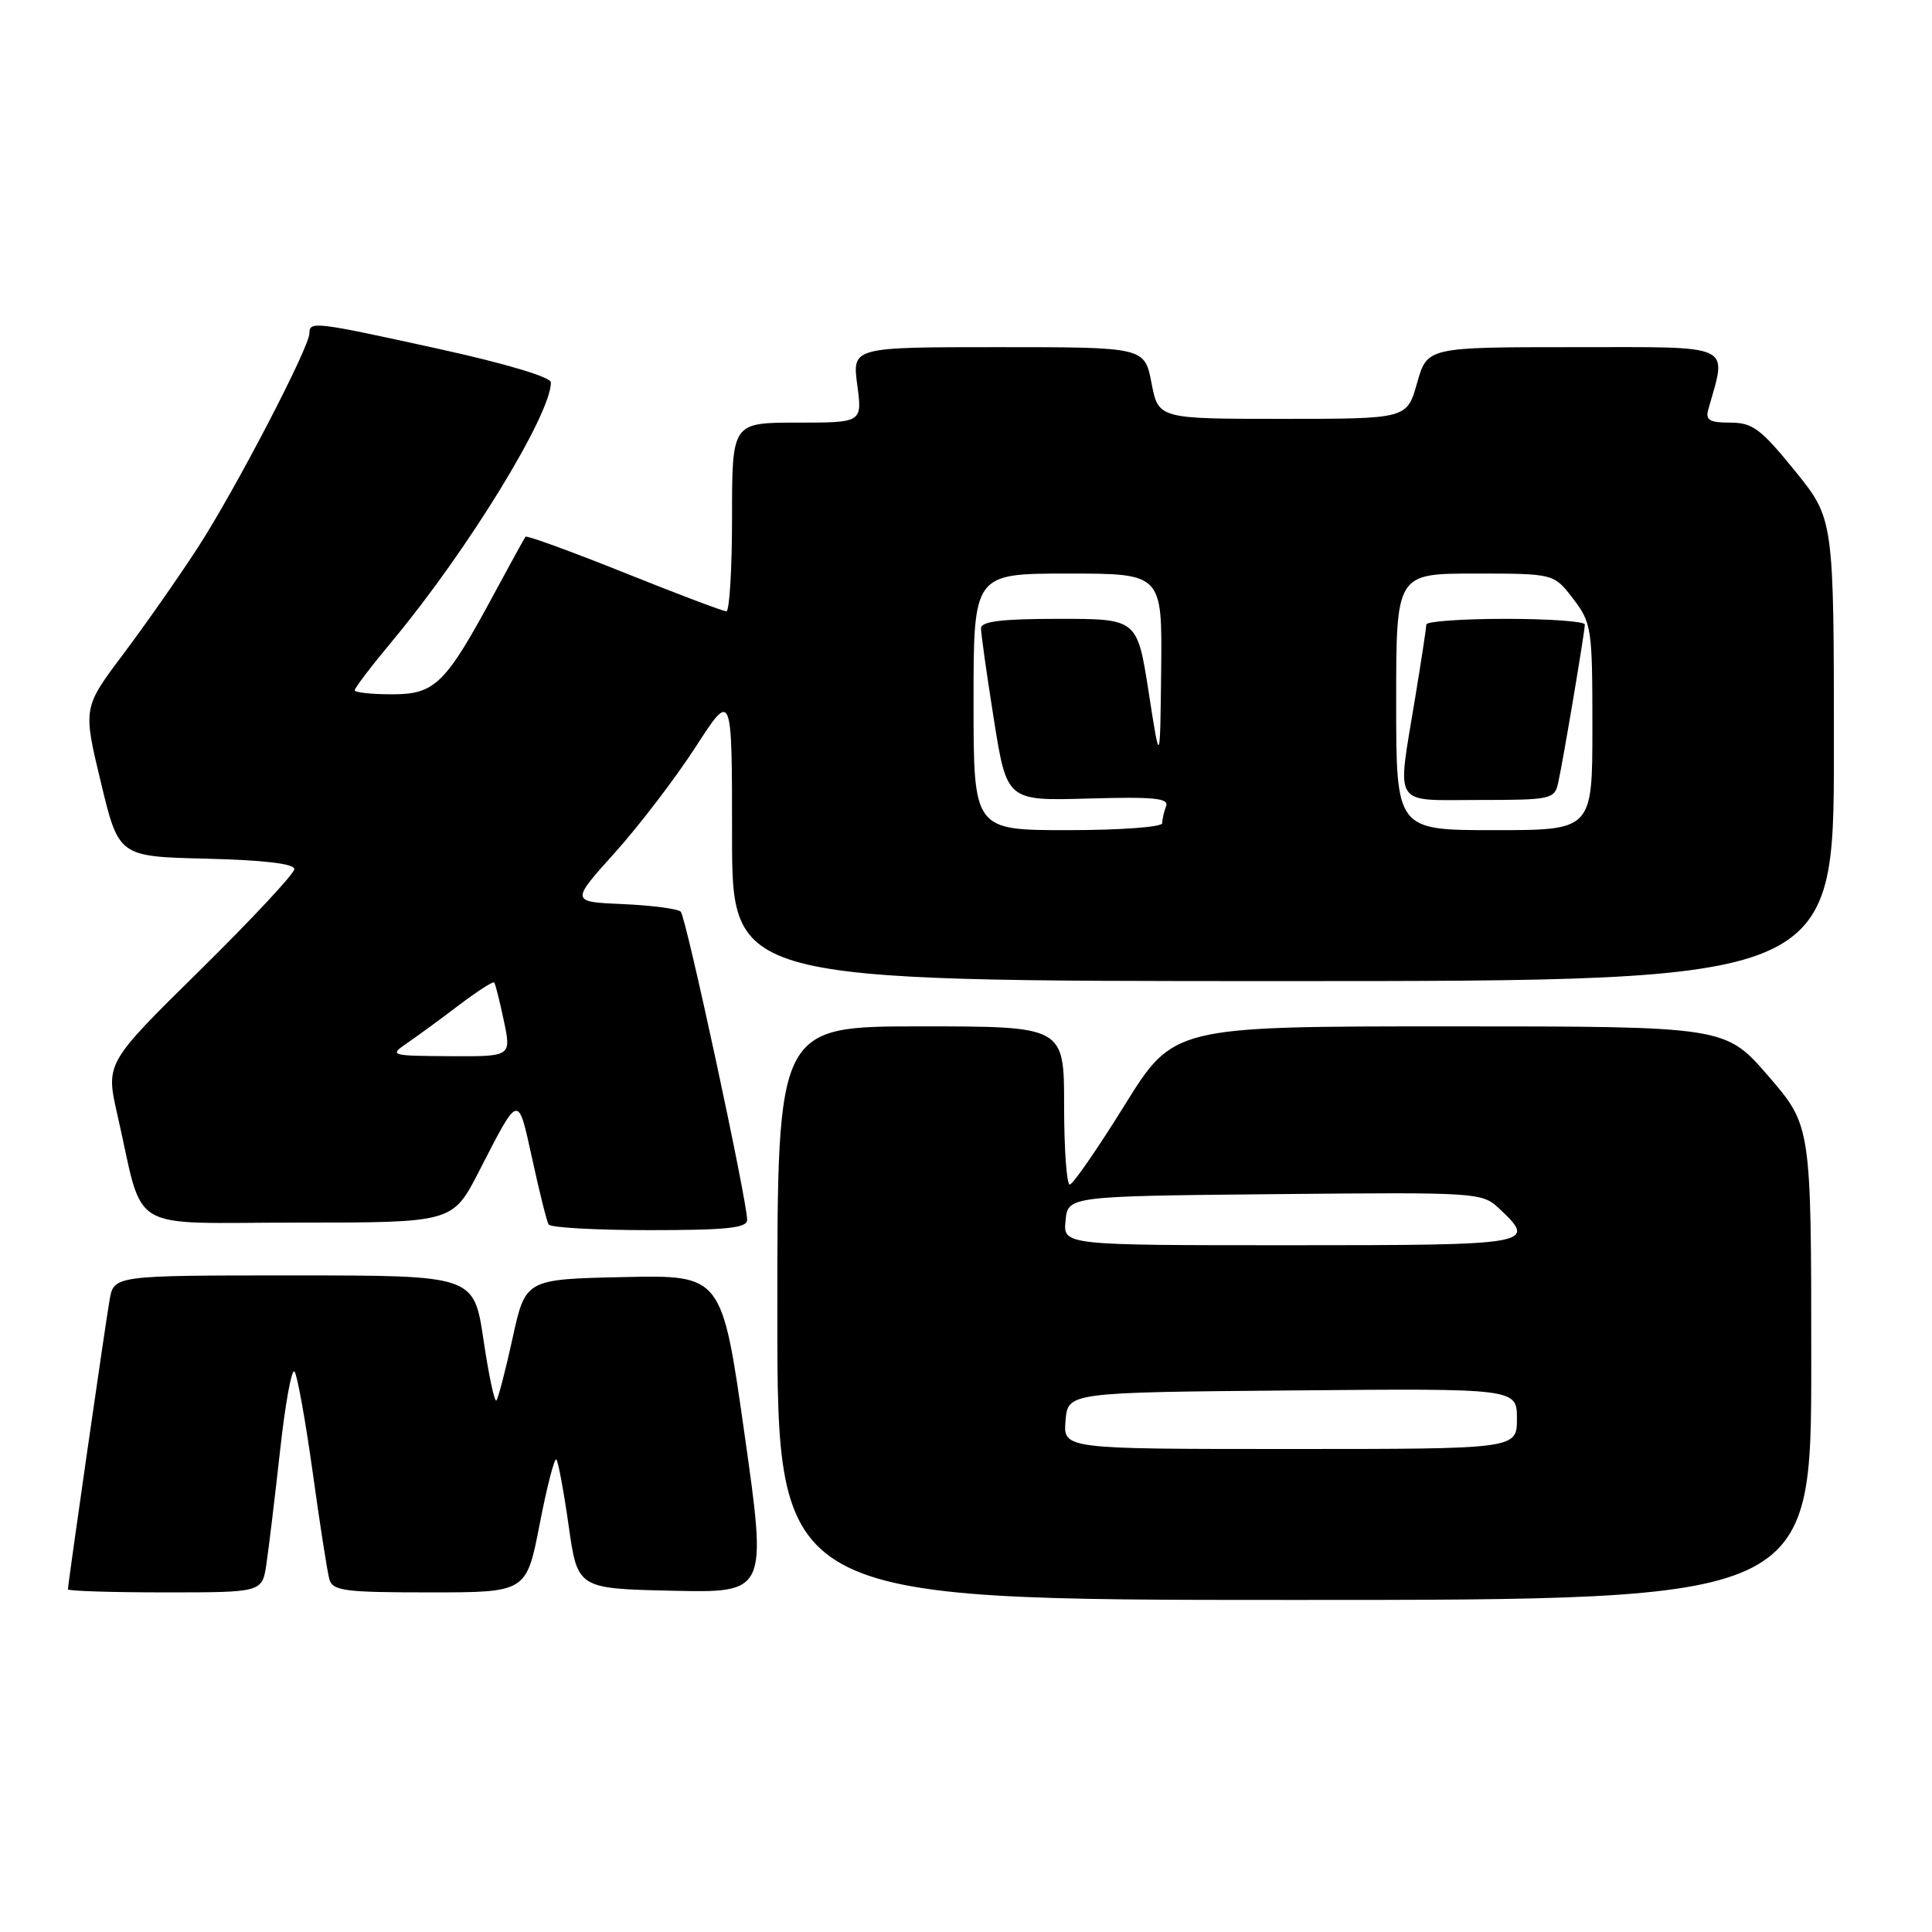 <?xml version="1.0" encoding="UTF-8" standalone="no"?>
<!DOCTYPE svg PUBLIC "-//W3C//DTD SVG 1.1//EN" "http://www.w3.org/Graphics/SVG/1.1/DTD/svg11.dtd" >
<svg xmlns="http://www.w3.org/2000/svg" xmlns:xlink="http://www.w3.org/1999/xlink" version="1.1" viewBox="0 0 256 256">
 <g >
 <path fill="currentColor"
d=" M 240.00 180.58 C 240.00 149.17 240.00 149.17 234.31 142.58 C 228.62 136.00 228.62 136.00 192.06 136.00 C 155.50 136.00 155.50 136.00 149.00 146.47 C 145.43 152.22 142.16 156.95 141.75 156.96 C 141.34 156.98 141.00 152.28 141.00 146.50 C 141.00 136.00 141.00 136.00 122.00 136.00 C 103.00 136.00 103.00 136.00 103.00 174.00 C 103.00 212.00 103.00 212.00 171.50 212.00 C 240.00 212.00 240.00 212.00 240.00 180.58 Z  M 35.30 207.25 C 35.61 205.19 36.42 198.43 37.11 192.23 C 37.79 186.02 38.65 181.30 39.02 181.73 C 39.38 182.15 40.46 188.12 41.42 195.00 C 42.37 201.88 43.37 208.29 43.64 209.25 C 44.08 210.80 45.60 211.00 56.94 211.00 C 69.75 211.00 69.75 211.00 71.51 201.96 C 72.47 196.99 73.47 193.13 73.72 193.38 C 73.96 193.63 74.70 197.58 75.35 202.17 C 76.53 210.50 76.53 210.50 89.09 210.78 C 101.64 211.06 101.64 211.06 98.65 190.00 C 95.66 168.94 95.66 168.94 82.64 169.22 C 69.63 169.50 69.63 169.50 67.92 177.31 C 66.98 181.61 66.01 185.32 65.77 185.57 C 65.52 185.81 64.75 182.18 64.06 177.50 C 62.79 169.00 62.79 169.00 38.94 169.00 C 15.09 169.00 15.09 169.00 14.52 172.25 C 13.93 175.65 9.00 209.89 9.00 210.59 C 9.00 210.82 14.79 211.00 21.87 211.00 C 34.74 211.00 34.74 211.00 35.30 207.25 Z  M 99.00 161.64 C 99.00 159.08 90.91 121.51 90.20 120.80 C 89.82 120.42 86.37 119.97 82.55 119.80 C 75.61 119.50 75.61 119.50 81.46 113.00 C 84.68 109.42 89.49 103.12 92.16 99.00 C 97.00 91.50 97.00 91.50 97.00 110.75 C 97.00 130.00 97.00 130.00 170.00 130.00 C 243.00 130.00 243.00 130.00 243.00 99.38 C 243.00 68.76 243.00 68.76 237.83 62.38 C 233.31 56.81 232.22 56.00 229.26 56.00 C 226.51 56.00 225.96 55.67 226.36 54.25 C 228.84 45.43 230.06 46.00 208.64 46.00 C 189.12 46.00 189.12 46.00 187.77 50.75 C 186.43 55.50 186.43 55.50 169.97 55.50 C 153.50 55.50 153.50 55.50 152.58 50.75 C 151.66 46.00 151.66 46.00 132.30 46.00 C 112.93 46.00 112.93 46.00 113.59 51.00 C 114.26 56.00 114.26 56.00 105.63 56.00 C 97.00 56.00 97.00 56.00 97.00 68.50 C 97.00 75.38 96.66 81.00 96.25 81.00 C 95.84 81.01 89.74 78.70 82.71 75.88 C 75.67 73.06 69.79 70.92 69.63 71.12 C 69.47 71.33 67.65 74.65 65.57 78.50 C 59.03 90.65 57.67 92.00 51.95 92.00 C 49.23 92.00 47.00 91.76 47.00 91.46 C 47.00 91.16 49.27 88.18 52.05 84.85 C 61.98 72.91 73.00 54.94 73.00 50.67 C 73.00 49.97 66.98 48.17 58.23 46.25 C 41.71 42.62 41.00 42.53 41.00 44.16 C 41.00 46.01 31.23 64.80 26.27 72.47 C 23.77 76.33 19.31 82.71 16.36 86.64 C 10.99 93.78 10.99 93.78 13.36 103.64 C 15.73 113.50 15.73 113.50 27.36 113.78 C 34.94 113.97 39.00 114.44 39.00 115.16 C 39.00 115.76 33.37 121.79 26.50 128.56 C 14.00 140.87 14.00 140.87 15.55 147.69 C 19.20 163.68 16.39 162.00 39.53 162.00 C 59.97 162.00 59.97 162.00 63.45 155.25 C 68.84 144.76 68.60 144.82 70.53 153.60 C 71.48 157.95 72.45 161.84 72.69 162.25 C 72.92 162.66 78.94 163.00 86.06 163.00 C 96.29 163.00 99.00 162.72 99.00 161.64 Z  M 141.19 188.25 C 141.50 184.50 141.50 184.50 171.25 184.24 C 201.00 183.97 201.00 183.97 201.00 187.99 C 201.00 192.00 201.00 192.00 170.94 192.00 C 140.88 192.00 140.88 192.00 141.19 188.25 Z  M 141.19 161.75 C 141.50 158.50 141.50 158.50 168.92 158.23 C 195.94 157.97 196.37 158.00 198.67 160.16 C 203.72 164.90 203.17 165.00 170.94 165.00 C 140.87 165.00 140.87 165.00 141.19 161.75 Z  M 53.97 138.20 C 55.34 137.26 58.42 135.01 60.82 133.18 C 63.23 131.36 65.32 130.01 65.48 130.18 C 65.64 130.36 66.21 132.64 66.76 135.25 C 67.76 140.00 67.76 140.00 59.63 139.95 C 51.67 139.90 51.55 139.86 53.97 138.20 Z  M 129.00 93.00 C 129.00 76.00 129.00 76.00 141.50 76.00 C 154.00 76.00 154.00 76.00 153.86 88.75 C 153.72 101.50 153.72 101.50 152.21 91.75 C 150.69 82.00 150.69 82.00 140.34 82.00 C 132.74 82.00 130.00 82.33 129.99 83.25 C 129.98 83.94 130.75 89.36 131.69 95.31 C 133.41 106.12 133.41 106.12 144.22 105.81 C 152.90 105.56 154.93 105.76 154.51 106.83 C 154.23 107.56 154.00 108.58 154.00 109.08 C 154.00 109.59 148.42 110.00 141.50 110.00 C 129.00 110.00 129.00 110.00 129.00 93.00 Z  M 185.00 93.00 C 185.00 76.00 185.00 76.00 195.45 76.00 C 205.90 76.00 205.90 76.00 208.45 79.34 C 210.90 82.55 211.00 83.25 211.00 96.34 C 211.00 110.00 211.00 110.00 198.00 110.00 C 185.00 110.00 185.00 110.00 185.00 93.00 Z  M 206.46 103.75 C 207.12 100.83 209.99 83.73 210.00 82.75 C 210.00 82.34 205.28 82.00 199.50 82.00 C 193.72 82.00 189.00 82.34 189.00 82.75 C 188.99 83.16 188.33 87.55 187.51 92.50 C 185.10 107.18 184.36 106.00 195.98 106.00 C 205.52 106.00 205.98 105.90 206.46 103.75 Z "/>
</g>
</svg>